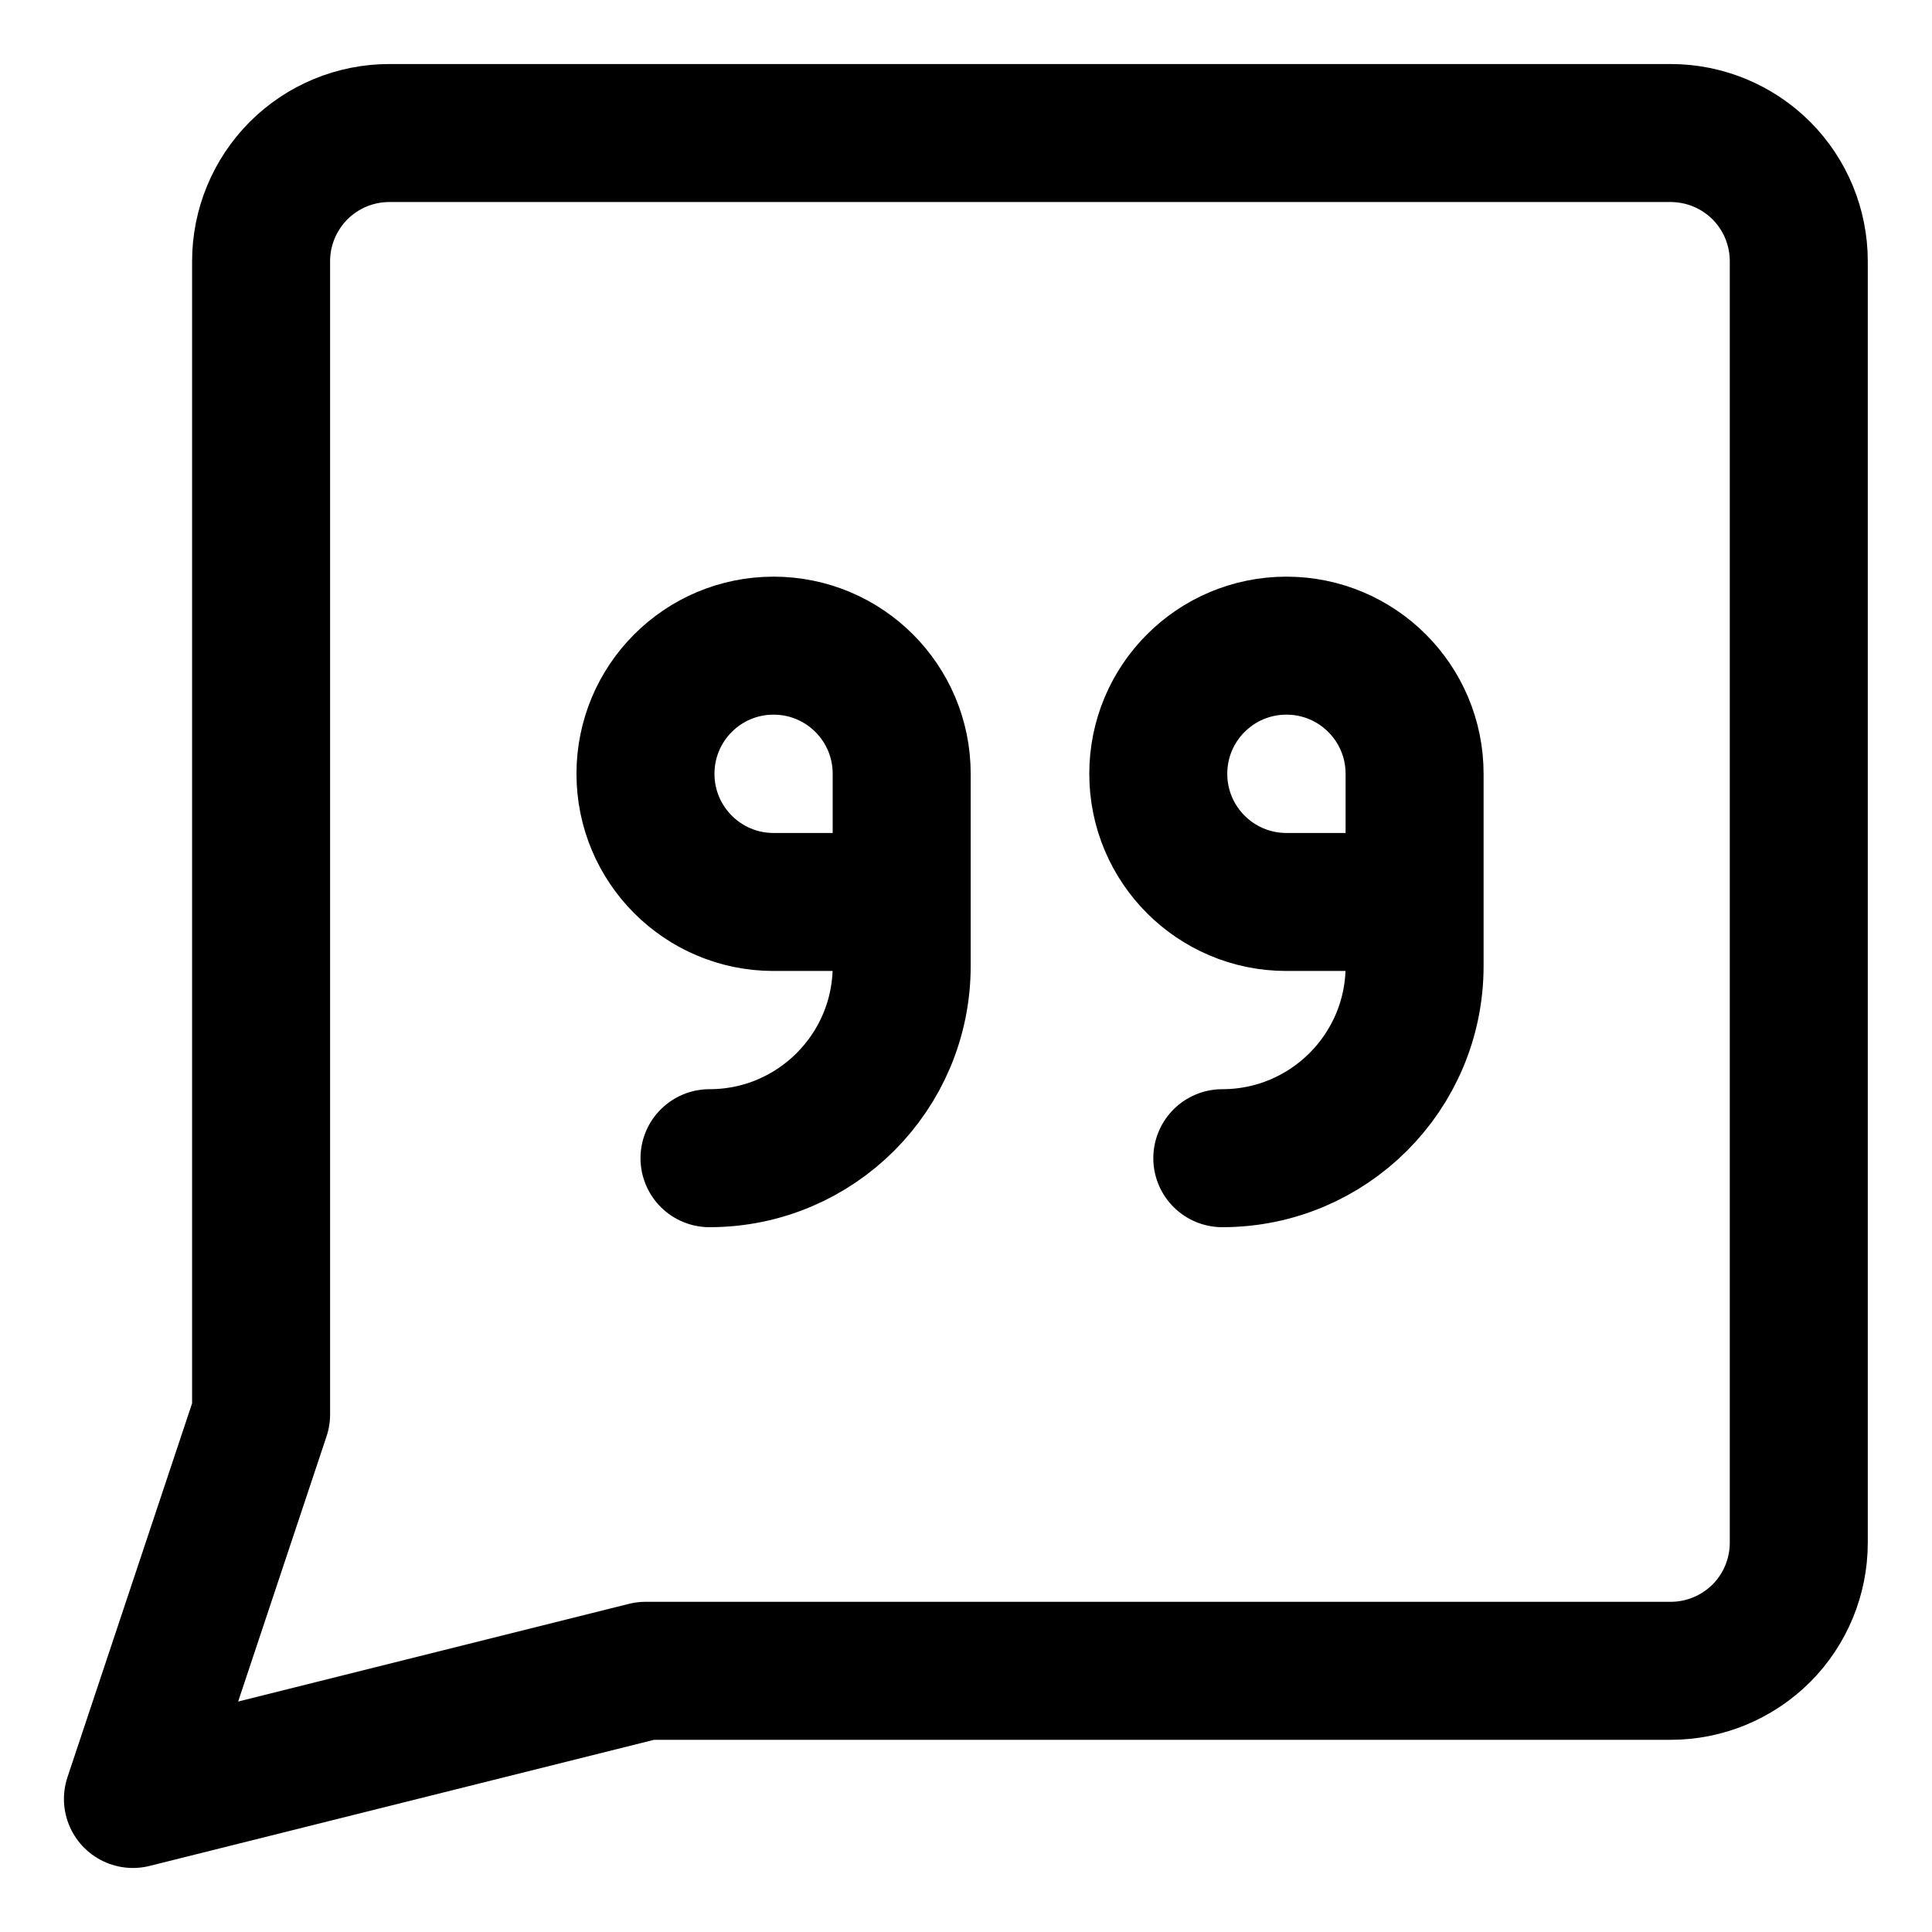 <svg width="21" height="21" viewBox="0 0 21 21" fill="none" xmlns="http://www.w3.org/2000/svg">
<g clip-path="url(#clip0_146_403131)">
<path d="M7.017 18.161L1.445 19.554L2.838 15.375V2.839C2.838 2.47 2.985 2.116 3.246 1.854C3.507 1.593 3.862 1.446 4.231 1.446H18.16C18.529 1.446 18.883 1.593 19.145 1.854C19.406 2.116 19.552 2.47 19.552 2.839V16.768C19.552 17.137 19.406 17.492 19.145 17.753C18.883 18.014 18.529 18.161 18.16 18.161H7.017Z" stroke="black" stroke-width="1.5" stroke-linecap="round" stroke-linejoin="round"/>
<path d="M7.712 12.589C8.866 12.589 9.801 11.654 9.801 10.5V9.804M9.801 9.804V8.411C9.801 7.641 9.178 7.018 8.408 7.018C7.639 7.018 7.016 7.641 7.016 8.411C7.016 9.18 7.639 9.804 8.408 9.804H9.801Z" stroke="black" stroke-width="1.5" stroke-linecap="round" stroke-linejoin="round"/>
<path d="M13.286 12.589C14.44 12.589 15.376 11.654 15.376 10.5V9.804M15.376 9.804V8.411C15.376 7.641 14.752 7.018 13.983 7.018C13.213 7.018 12.59 7.641 12.59 8.411C12.59 9.18 13.213 9.804 13.983 9.804H15.376Z" stroke="black" stroke-width="1.5" stroke-linecap="round" stroke-linejoin="round"/>
</g>
<defs>
<clipPath id="clip0_146_403131">
<rect width="21" height="21" fill="white"/>
</clipPath>
</defs>
</svg>

